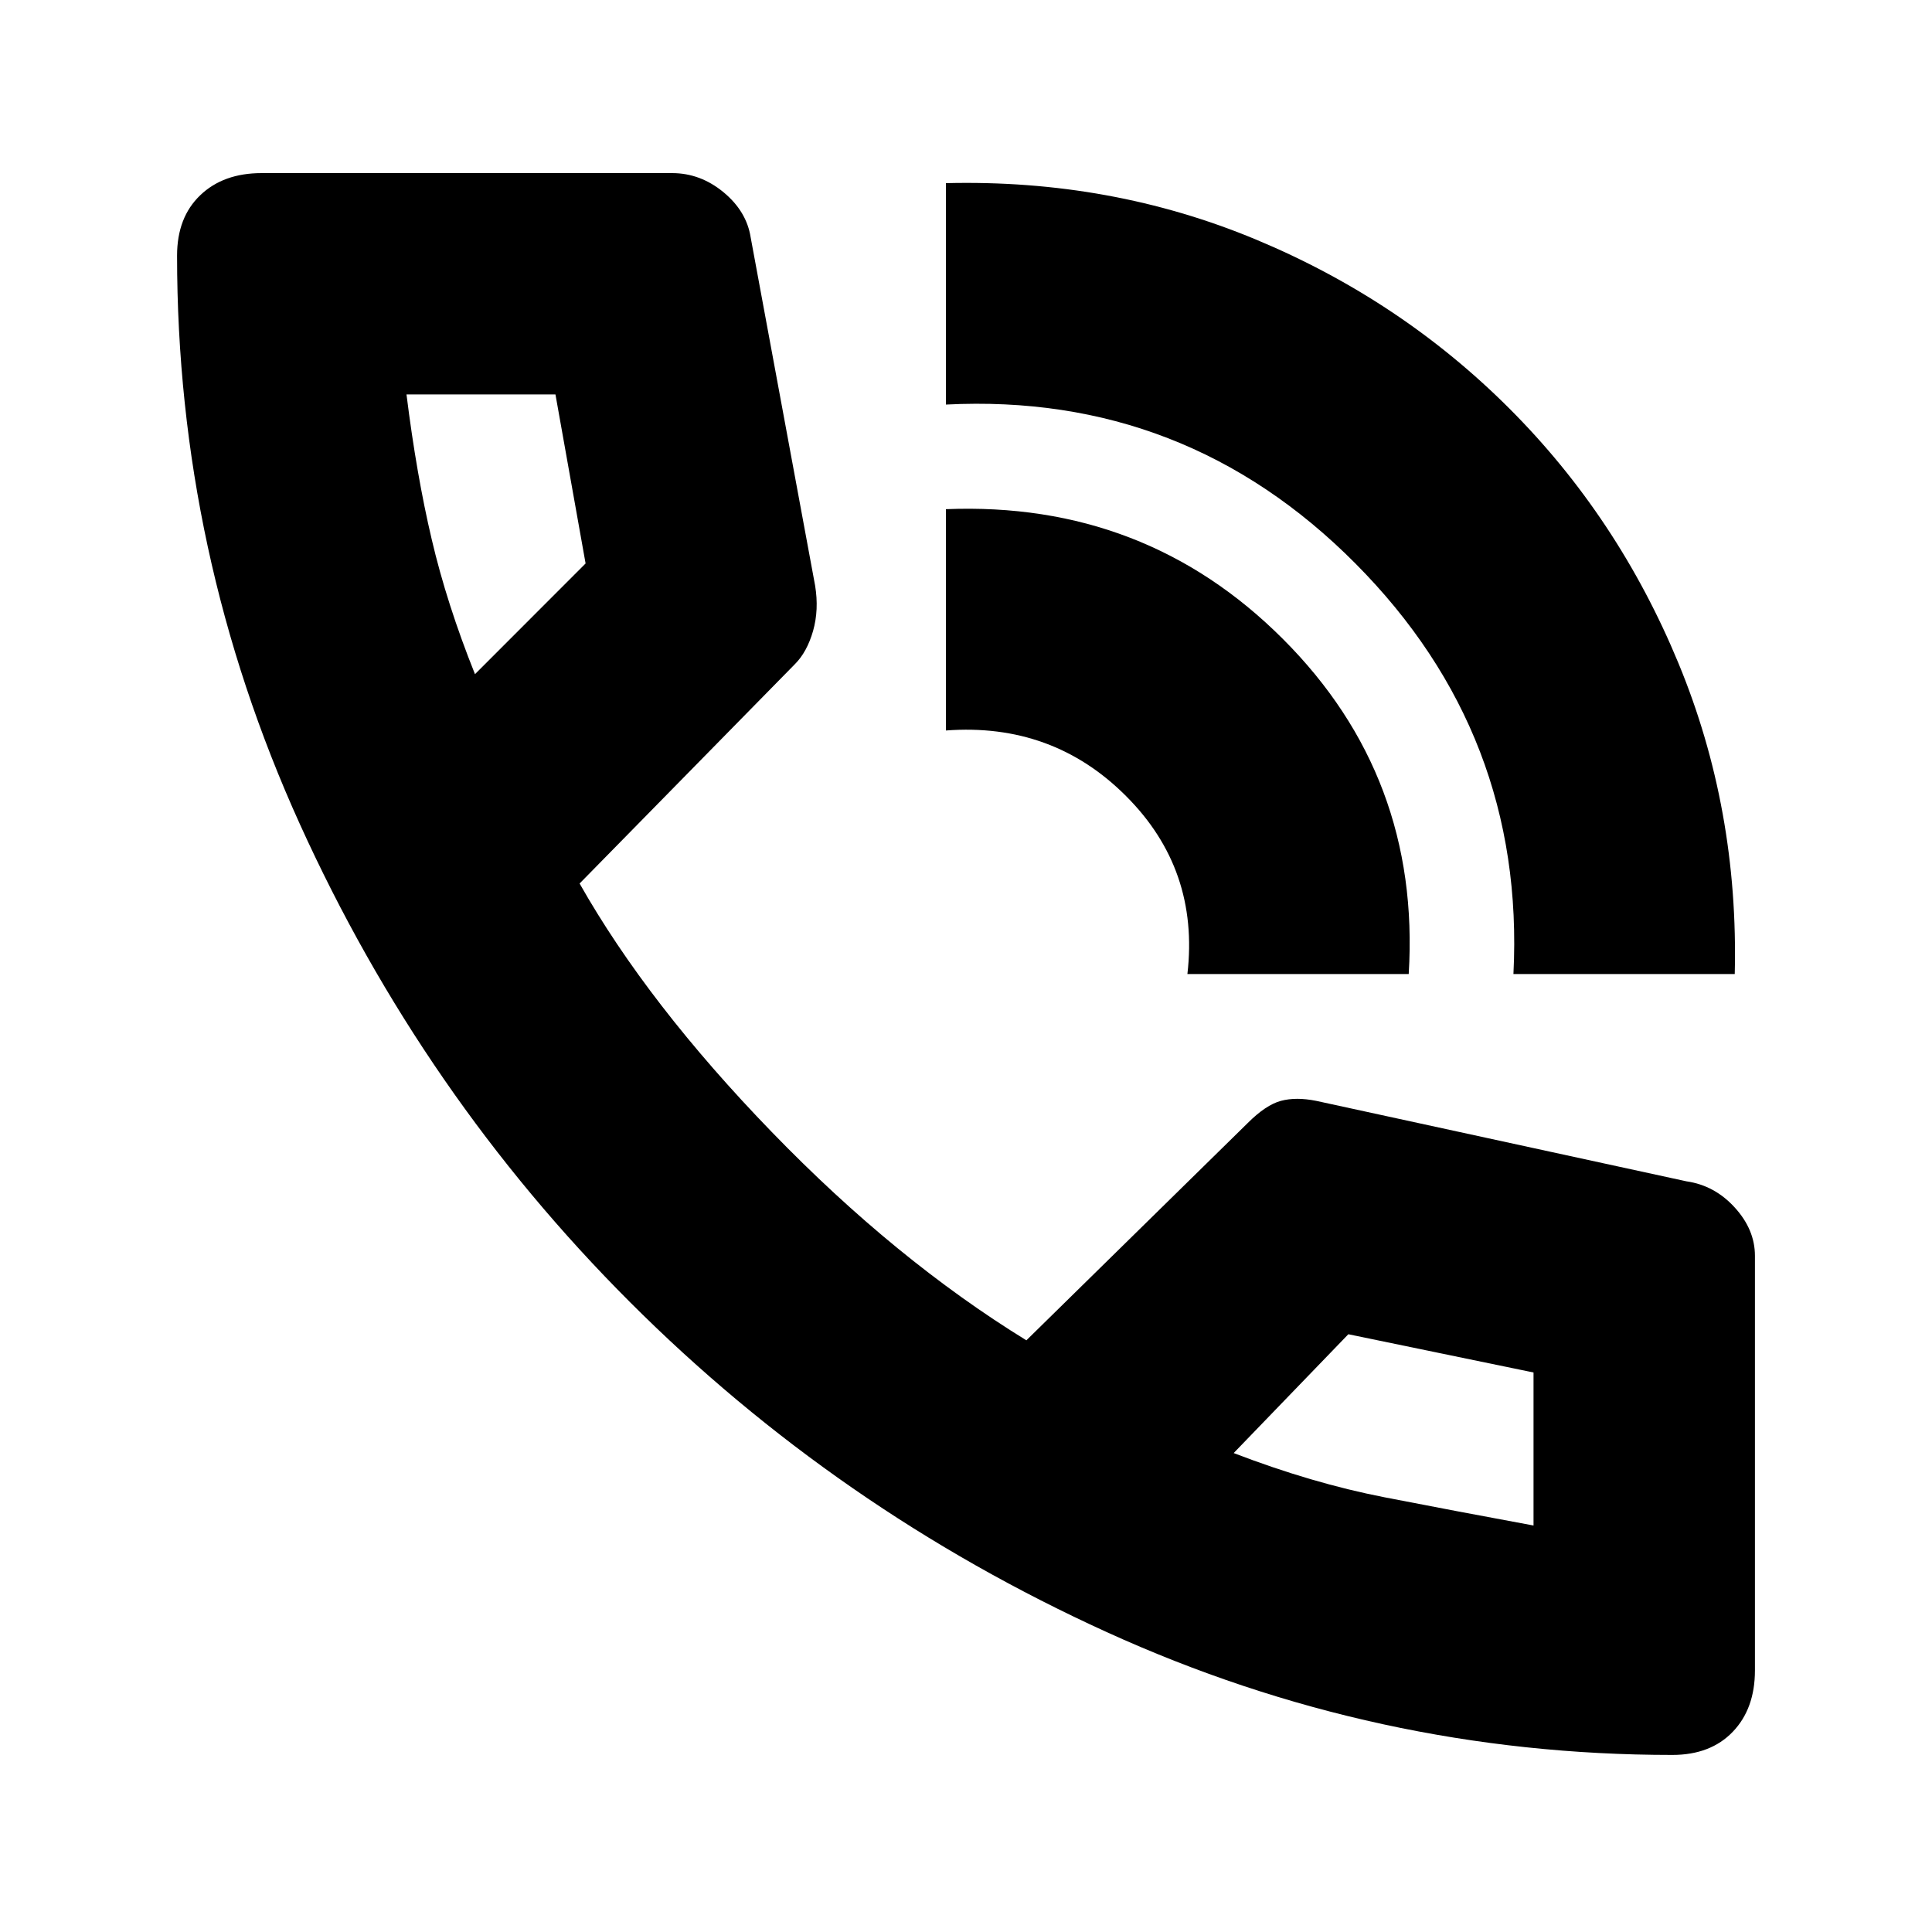 <svg xmlns="http://www.w3.org/2000/svg" height="20" width="20"><path d="M15.667 10.083q.125-2.479-1.636-4.25-1.76-1.771-4.239-1.645V1.896Q11.5 1.854 13 2.479q1.5.625 2.625 1.75t1.75 2.636q.625 1.51.583 3.218Zm-3.375 0Q12.417 9 11.656 8.24q-.76-.761-1.864-.678V5.271q2.062-.083 3.489 1.344t1.302 3.468Zm5.02 8.084q-3.062 0-5.854-1.271-2.791-1.271-4.937-3.417-2.146-2.146-3.417-4.948-1.271-2.802-1.271-5.885 0-.396.24-.625.239-.229.635-.229h4.25q.292 0 .532.198.239.198.281.468l.667 3.604q.041.25-.021.469-.063.219-.188.344L6 9.146q.708 1.25 1.99 2.573 1.281 1.323 2.635 2.156l2.292-2.25q.187-.187.343-.229.157-.042.365 0l3.833.833q.292.042.5.271.209.229.209.5v4.292q0 .396-.229.635-.23.24-.626.24ZM4.917 6.979l1.145-1.146-.312-1.75H4.208q.104.834.261 1.5.156.667.448 1.396Zm10.958 8.813v.02-1.604l-1.917-.396-1.187 1.23q.812.312 1.562.458.75.146 1.542.292Zm-3.104-.75ZM4.917 6.979Z"/></svg>